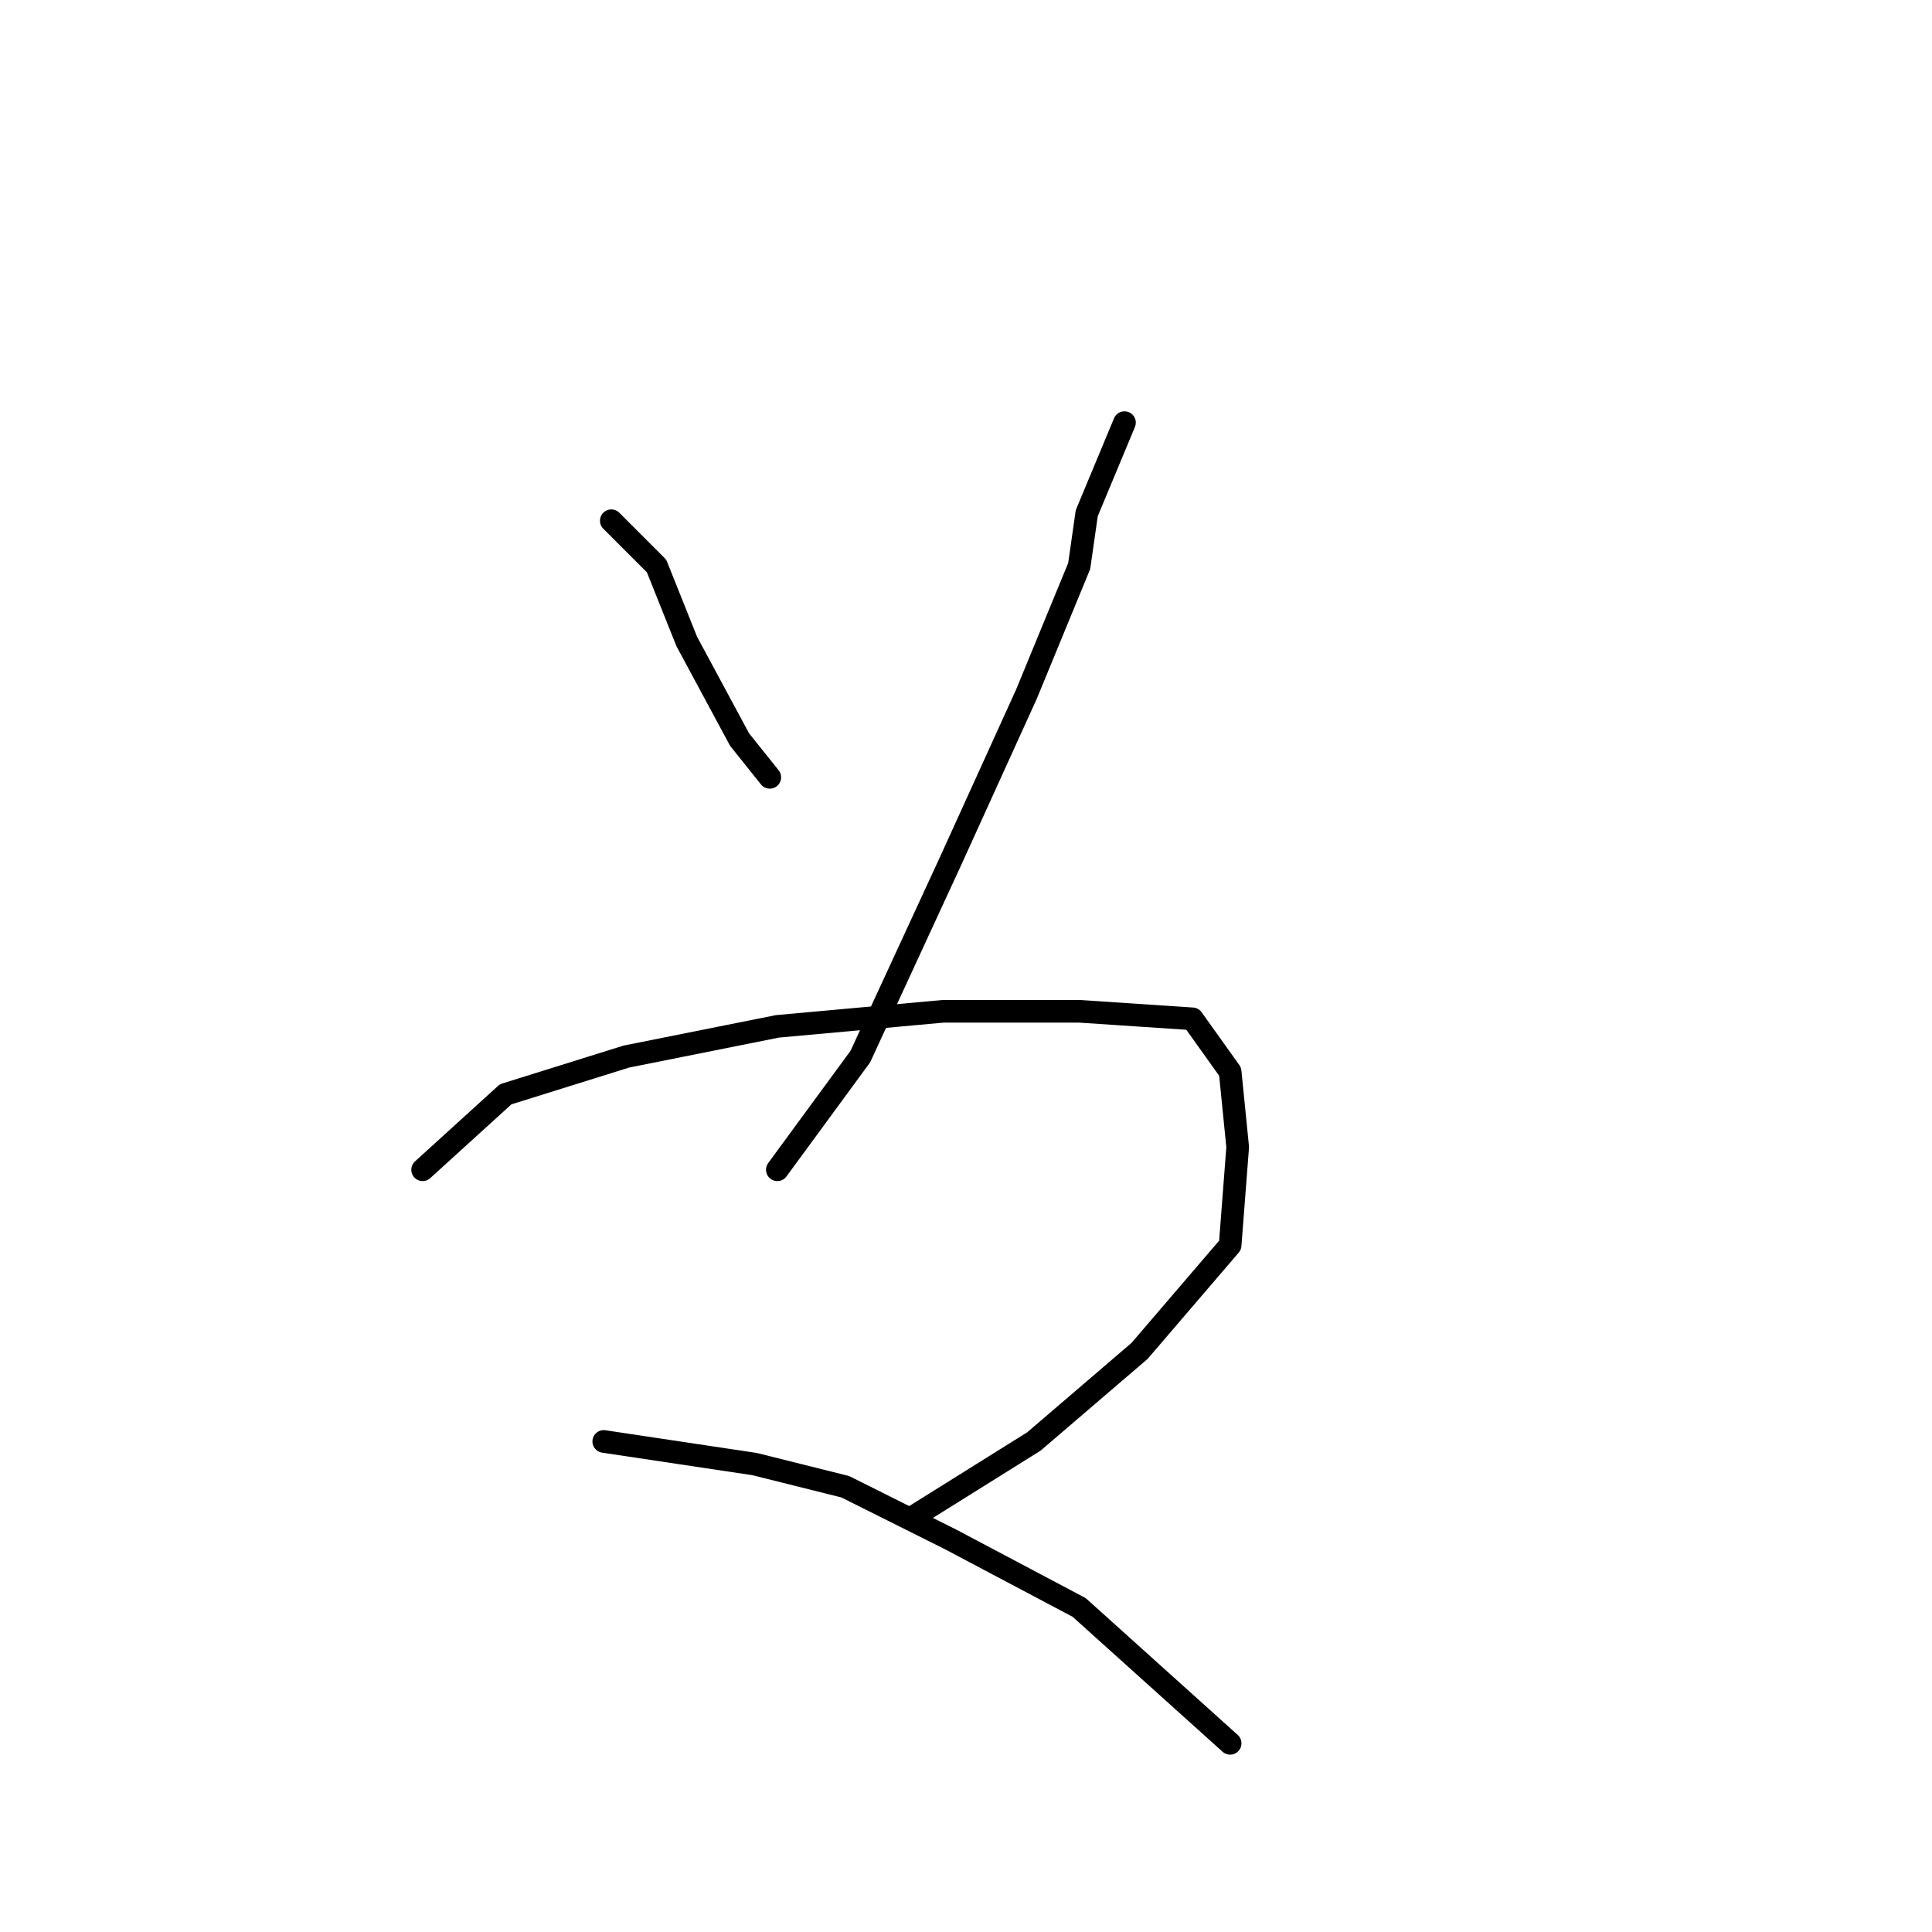 <?xml version="1.0" standalone="no"?>
    <svg width="256" height="256" xmlns="http://www.w3.org/2000/svg" version="1.1">
    <polyline stroke="black" stroke-width="3" stroke-linecap="round" fill="transparent" stroke-linejoin="round" points="81 69 87 75 91 85 98 98 102 103 102 103 " />
        <polyline stroke="black" stroke-width="3" stroke-linecap="round" fill="transparent" stroke-linejoin="round" points="149 56 144 68 143 75 136 92 126 114 114 140 103 155 103 155 " />
        <polyline stroke="black" stroke-width="3" stroke-linecap="round" fill="transparent" stroke-linejoin="round" points="56 155 67 145 83 140 103 136 125 134 143 134 158 135 163 142 164 152 163 165 151 179 137 191 121 201 121 201 " />
        <polyline stroke="black" stroke-width="3" stroke-linecap="round" fill="transparent" stroke-linejoin="round" points="80 191 100 194 112 197 126 204 143 213 163 231 163 231 " />
        </svg>
